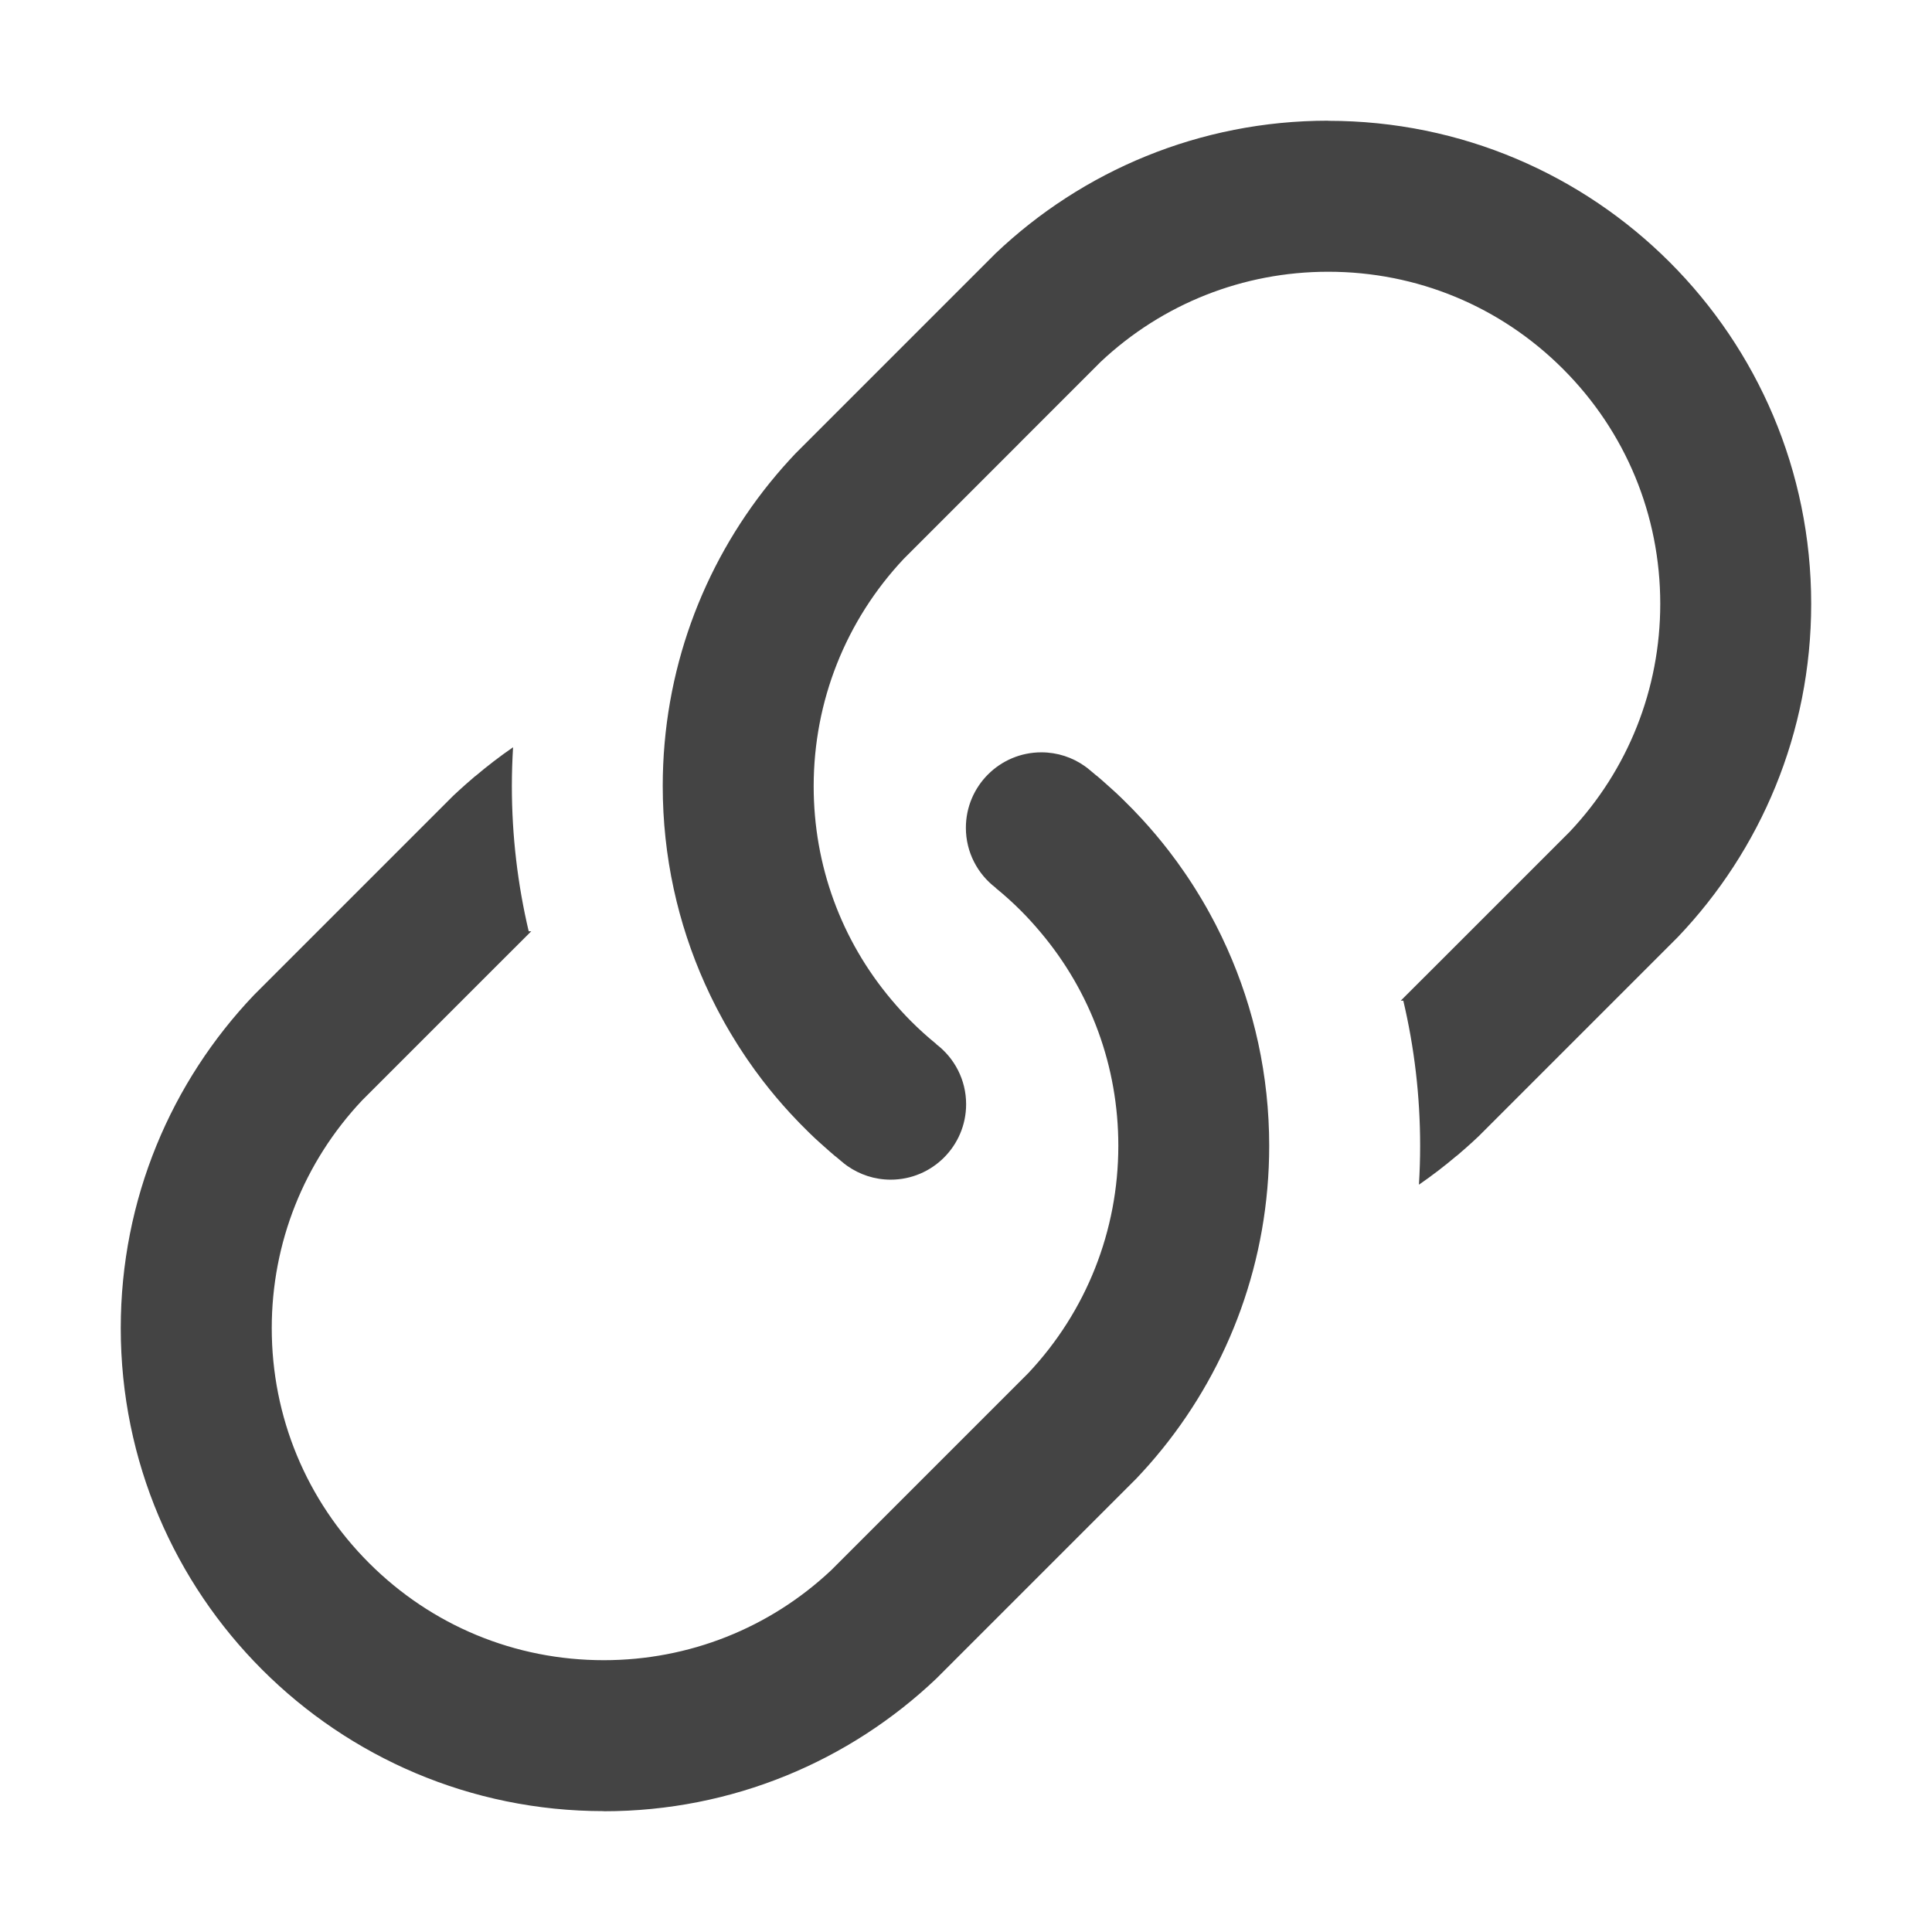 <?xml version="1.0" encoding="utf-8"?>
<!-- Generated by IcoMoon.io -->
<!DOCTYPE svg PUBLIC "-//W3C//DTD SVG 1.1//EN" "http://www.w3.org/Graphics/SVG/1.1/DTD/svg11.dtd">
<svg version="1.1" xmlns="http://www.w3.org/2000/svg" xmlns:xlink="http://www.w3.org/1999/xlink" width="32" height="32" viewBox="0 0 32 32">
<path fill="#444" d="M21.999 1.999c-2.135 0-4.074 0.835-5.508 2.197-0.008 0.008-3.309 3.308-3.316 3.316-0.066 0.070-0.131 0.141-0.195 0.213-0.010 0.011-0.019 0.022-0.029 0.033-0.062 0.071-0.123 0.143-0.182 0.216-0.008 0.010-0.016 0.020-0.024 0.029-1.106 1.372-1.768 3.116-1.768 5.017 0 1.166 0.25 2.274 0.698 3.273-0 0-0 0-0 0 0.008 0.018 0.017 0.036 0.025 0.054 0.021 0.047 0.043 0.094 0.065 0.14 0.012 0.026 0.025 0.051 0.038 0.077 0.021 0.042 0.042 0.084 0.063 0.126 0.014 0.027 0.028 0.054 0.043 0.081 0.021 0.040 0.043 0.080 0.064 0.119 0.015 0.027 0.030 0.054 0.045 0.081 0.022 0.039 0.045 0.078 0.068 0.117 0.015 0.026 0.031 0.052 0.047 0.078 0.024 0.039 0.048 0.078 0.072 0.117 0.016 0.025 0.031 0.049 0.047 0.074 0.026 0.040 0.053 0.080 0.079 0.12 0.015 0.022 0.030 0.044 0.045 0.067 0.030 0.043 0.060 0.086 0.090 0.128 0.013 0.018 0.026 0.037 0.039 0.055 0.036 0.049 0.072 0.098 0.109 0.146 0.008 0.011 0.016 0.022 0.025 0.033 0.141 0.183 0.29 0.359 0.446 0.529 0 0 0.001 0.001 0.001 0.001 0.051 0.055 0.103 0.11 0.155 0.164 0.006 0.006 0.012 0.012 0.018 0.018 0.047 0.048 0.095 0.096 0.143 0.143 0.008 0.008 0.017 0.016 0.025 0.024 0.046 0.045 0.093 0.089 0.141 0.132 0.009 0.009 0.019 0.017 0.029 0.026 0.047 0.043 0.095 0.085 0.143 0.127 0.010 0.009 0.020 0.017 0.030 0.026 0.023 0.020 0.046 0.040 0.069 0.059v-0.002c0.031 0.026 0.063 0.053 0.094 0.079 0.017 0.015 0.034 0.029 0.052 0.043s0.034 0.026 0.050 0.037c0.203 0.142 0.45 0.227 0.717 0.227 0.69 0 1.25-0.56 1.25-1.25 0-0.405-0.194-0.765-0.493-0.993-0.002-0.003-0.003-0.005-0.005-0.007-0.144-0.117-0.283-0.243-0.416-0.376-0.113-0.113-0.22-0.232-0.322-0.353-0.834-0.989-1.289-2.227-1.289-3.537 0-1.407 0.53-2.744 1.492-3.767 0.060-0.060 0.242-0.243 0.492-0.492 0.061-0.061 0.127-0.127 0.196-0.196 0.008-0.008 0.016-0.016 0.024-0.024 0.026-0.026 0.053-0.053 0.080-0.080 0.050-0.050 0.1-0.1 0.152-0.152 0.002-0.002 0.004-0.004 0.006-0.006 0.15-0.15 0.309-0.309 0.471-0.471 0.091-0.091 0.183-0.183 0.274-0.274 0.006-0.006 0.011-0.011 0.017-0.017 0.031-0.031 0.061-0.061 0.092-0.092 0.035-0.035 0.069-0.069 0.104-0.104 0.003-0.003 0.006-0.006 0.009-0.010 0.644-0.644 1.228-1.228 1.346-1.346 1.023-0.962 2.36-1.491 3.767-1.491 1.47 0 2.851 0.572 3.889 1.61s1.611 2.42 1.611 3.89c0 1.411-0.532 2.75-1.499 3.775-0.169 0.169-1.275 1.275-2.155 2.155-0.224 0.224-0.434 0.434-0.61 0.609v0c-0.011 0.011-0.023 0.023-0.034 0.034h0.042c0.182 0.772 0.279 1.577 0.279 2.404 0 0.216-0.007 0.43-0.020 0.644 0.218-0.15 0.427-0.311 0.628-0.481v0.002c0.023-0.019 0.045-0.039 0.068-0.059 0.030-0.026 0.061-0.052 0.091-0.079 0.070-0.062 0.139-0.125 0.206-0.189 0.005-0.005 3.292-3.292 3.296-3.296 1.368-1.435 2.208-3.378 2.208-5.519-0-4.422-3.582-8-8-8z"></path>
<path fill="#444" d="M10 30c2.135 0 4.074-0.835 5.508-2.197 0.008-0.008 3.309-3.308 3.316-3.316 0.066-0.070 0.131-0.141 0.195-0.213 0.010-0.011 0.019-0.022 0.029-0.033 0.062-0.071 0.123-0.143 0.182-0.216 0.008-0.010 0.016-0.020 0.024-0.029 1.106-1.372 1.768-3.116 1.768-5.017 0-1.166-0.25-2.274-0.698-3.273 0 0 0-0 0-0-0.008-0.018-0.017-0.036-0.025-0.054-0.021-0.047-0.043-0.094-0.065-0.14-0.012-0.026-0.025-0.051-0.038-0.077-0.021-0.042-0.042-0.084-0.063-0.126-0.014-0.027-0.028-0.054-0.043-0.081-0.021-0.040-0.043-0.080-0.064-0.119-0.015-0.027-0.030-0.054-0.045-0.081-0.022-0.039-0.045-0.078-0.068-0.117-0.015-0.026-0.031-0.052-0.047-0.078-0.024-0.039-0.048-0.078-0.072-0.117-0.016-0.025-0.031-0.049-0.047-0.074-0.026-0.040-0.053-0.080-0.079-0.12-0.015-0.022-0.030-0.044-0.045-0.066-0.030-0.043-0.060-0.086-0.090-0.128-0.013-0.018-0.026-0.037-0.039-0.055-0.036-0.049-0.072-0.098-0.109-0.146-0.008-0.011-0.016-0.022-0.025-0.033-0.141-0.183-0.29-0.359-0.446-0.529-0-0-0.001-0.001-0.001-0.001-0.051-0.055-0.103-0.11-0.155-0.164-0.006-0.006-0.012-0.012-0.018-0.018-0.047-0.048-0.095-0.096-0.143-0.143-0.009-0.008-0.017-0.016-0.025-0.024-0.046-0.045-0.093-0.089-0.141-0.132-0.009-0.009-0.019-0.017-0.029-0.026-0.047-0.043-0.095-0.085-0.142-0.127-0.010-0.009-0.020-0.017-0.030-0.026-0.023-0.020-0.046-0.040-0.069-0.059v0.002c-0.031-0.026-0.063-0.053-0.094-0.079-0.017-0.015-0.035-0.029-0.052-0.043s-0.034-0.026-0.050-0.037c-0.203-0.143-0.45-0.227-0.717-0.227-0.69 0-1.25 0.56-1.25 1.25 0 0.405 0.194 0.765 0.493 0.993 0.002 0.002 0.003 0.005 0.005 0.007 0.144 0.117 0.283 0.243 0.416 0.376 0.113 0.113 0.22 0.232 0.322 0.353 0.834 0.989 1.289 2.227 1.289 3.537 0 1.407-0.529 2.744-1.492 3.767-0.060 0.060-0.242 0.243-0.492 0.492-0.061 0.061-0.127 0.127-0.196 0.196-0.008 0.008-0.016 0.016-0.024 0.024-0.026 0.026-0.053 0.053-0.080 0.080-0.050 0.050-0.1 0.1-0.152 0.152-0.002 0.002-0.004 0.004-0.006 0.006-0.15 0.15-0.309 0.309-0.471 0.471-0.091 0.091-0.182 0.183-0.274 0.274-0.006 0.006-0.011 0.011-0.017 0.017-0.031 0.031-0.061 0.061-0.092 0.092-0.035 0.035-0.069 0.069-0.104 0.104-0.003 0.003-0.006 0.006-0.009 0.009-0.644 0.644-1.228 1.228-1.346 1.346-1.023 0.962-2.36 1.491-3.767 1.491-1.47 0-2.851-0.572-3.889-1.61s-1.611-2.42-1.611-3.89c0-1.411 0.532-2.75 1.499-3.775 0.169-0.169 1.275-1.275 2.155-2.155 0.224-0.224 0.434-0.434 0.61-0.609v-0c0.011-0.011 0.023-0.023 0.034-0.034h-0.042c-0.182-0.772-0.279-1.577-0.279-2.404 0-0.216 0.007-0.43 0.020-0.644-0.218 0.15-0.427 0.311-0.628 0.481v-0.002c-0.023 0.019-0.045 0.039-0.068 0.059-0.030 0.026-0.061 0.052-0.091 0.079-0.070 0.062-0.139 0.125-0.207 0.189-0.005 0.005-3.292 3.292-3.296 3.296-1.368 1.435-2.208 3.378-2.208 5.519 0 4.422 3.582 8 8 8z"></path>
</svg>
